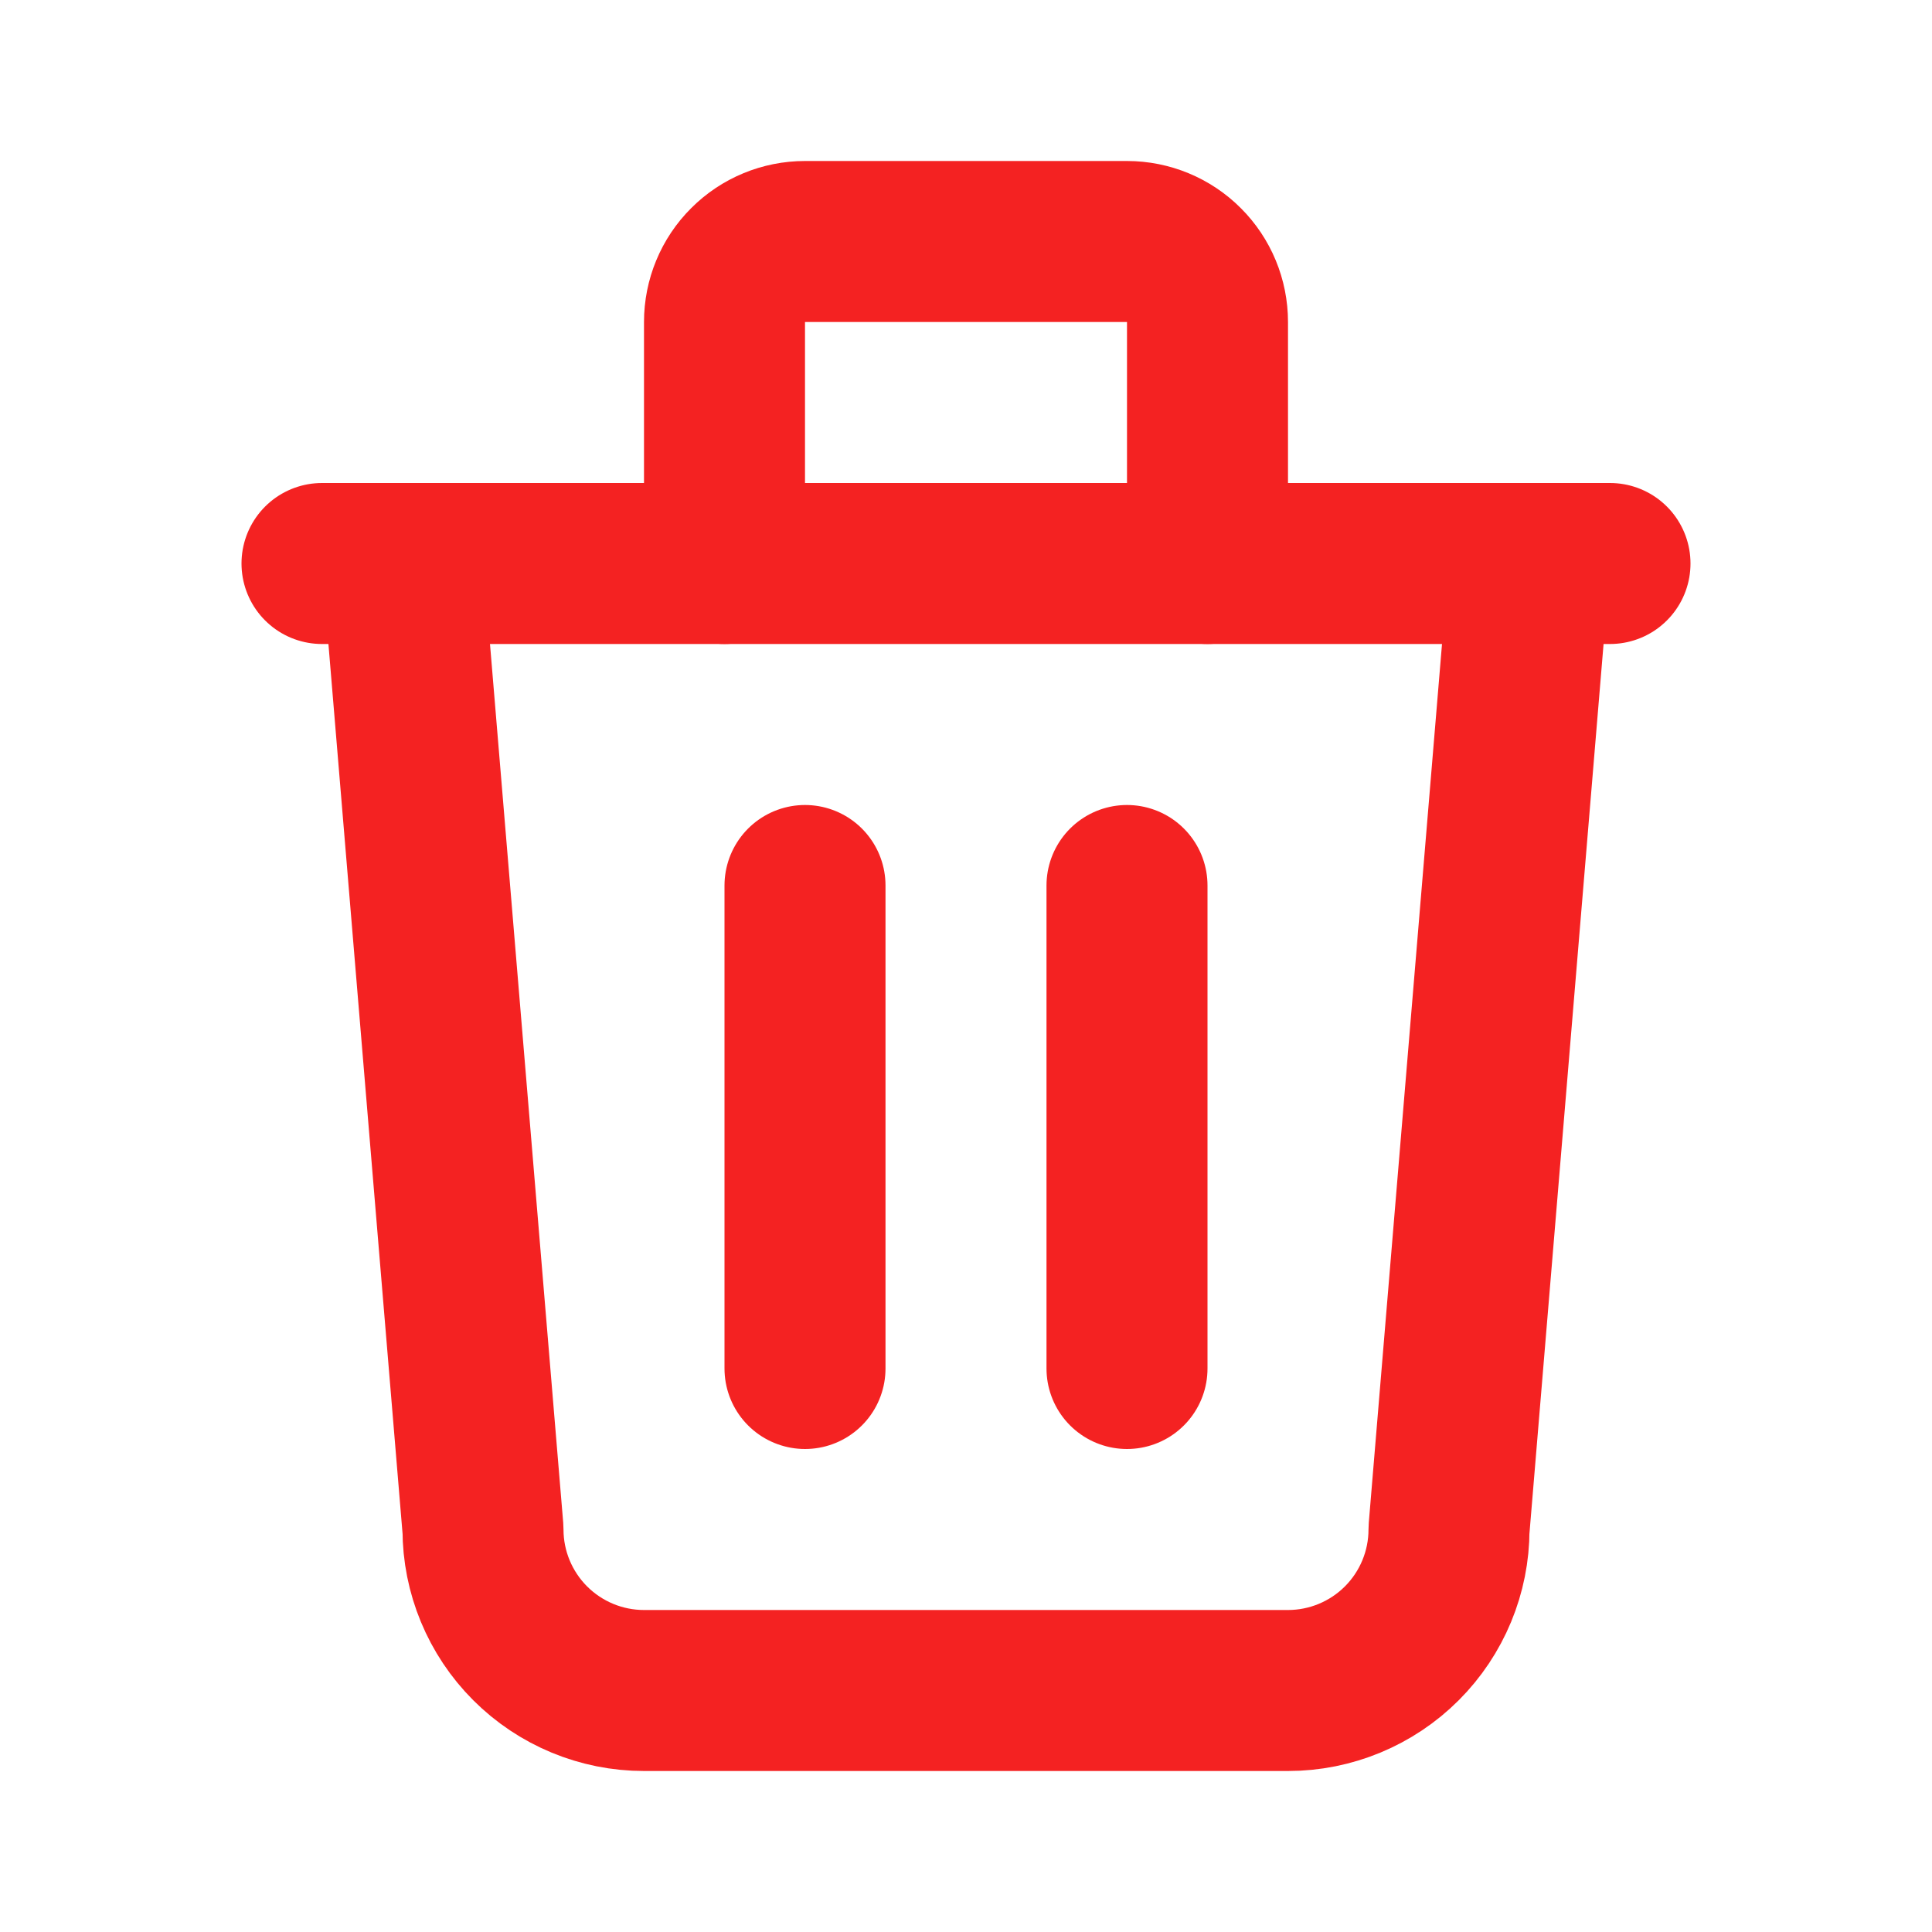 <svg width="24" height="24" viewBox="0 0 24 24" fill="none" xmlns="http://www.w3.org/2000/svg">
<g clip-path="url(#clip0_1_2558)">
<path d="M4 7H20" stroke="#F42222" stroke-width="2" stroke-linecap="round" stroke-linejoin="round"/>
<path d="M10 11V17" stroke="#F42222" stroke-width="2" stroke-linecap="round" stroke-linejoin="round"/>
<path d="M14 11V17" stroke="#F42222" stroke-width="2" stroke-linecap="round" stroke-linejoin="round"/>
<path d="M5 7L6 19C6 19.53 6.211 20.039 6.586 20.414C6.961 20.789 7.47 21 8 21H16C16.53 21 17.039 20.789 17.414 20.414C17.789 20.039 18 19.53 18 19L19 7" stroke="#F42222" stroke-width="2" stroke-linecap="round" stroke-linejoin="round"/>
<path d="M9 7V4C9 3.735 9.105 3.48 9.293 3.293C9.48 3.105 9.735 3 10 3H14C14.265 3 14.52 3.105 14.707 3.293C14.895 3.48 15 3.735 15 4V7" stroke="#F42222" stroke-width="2" stroke-linecap="round" stroke-linejoin="round"/>
</g>
<defs>
<clipPath id="clip0_1_2558">
<rect width="24" height="24" fill="white"/>
</clipPath>
</defs>
</svg>
